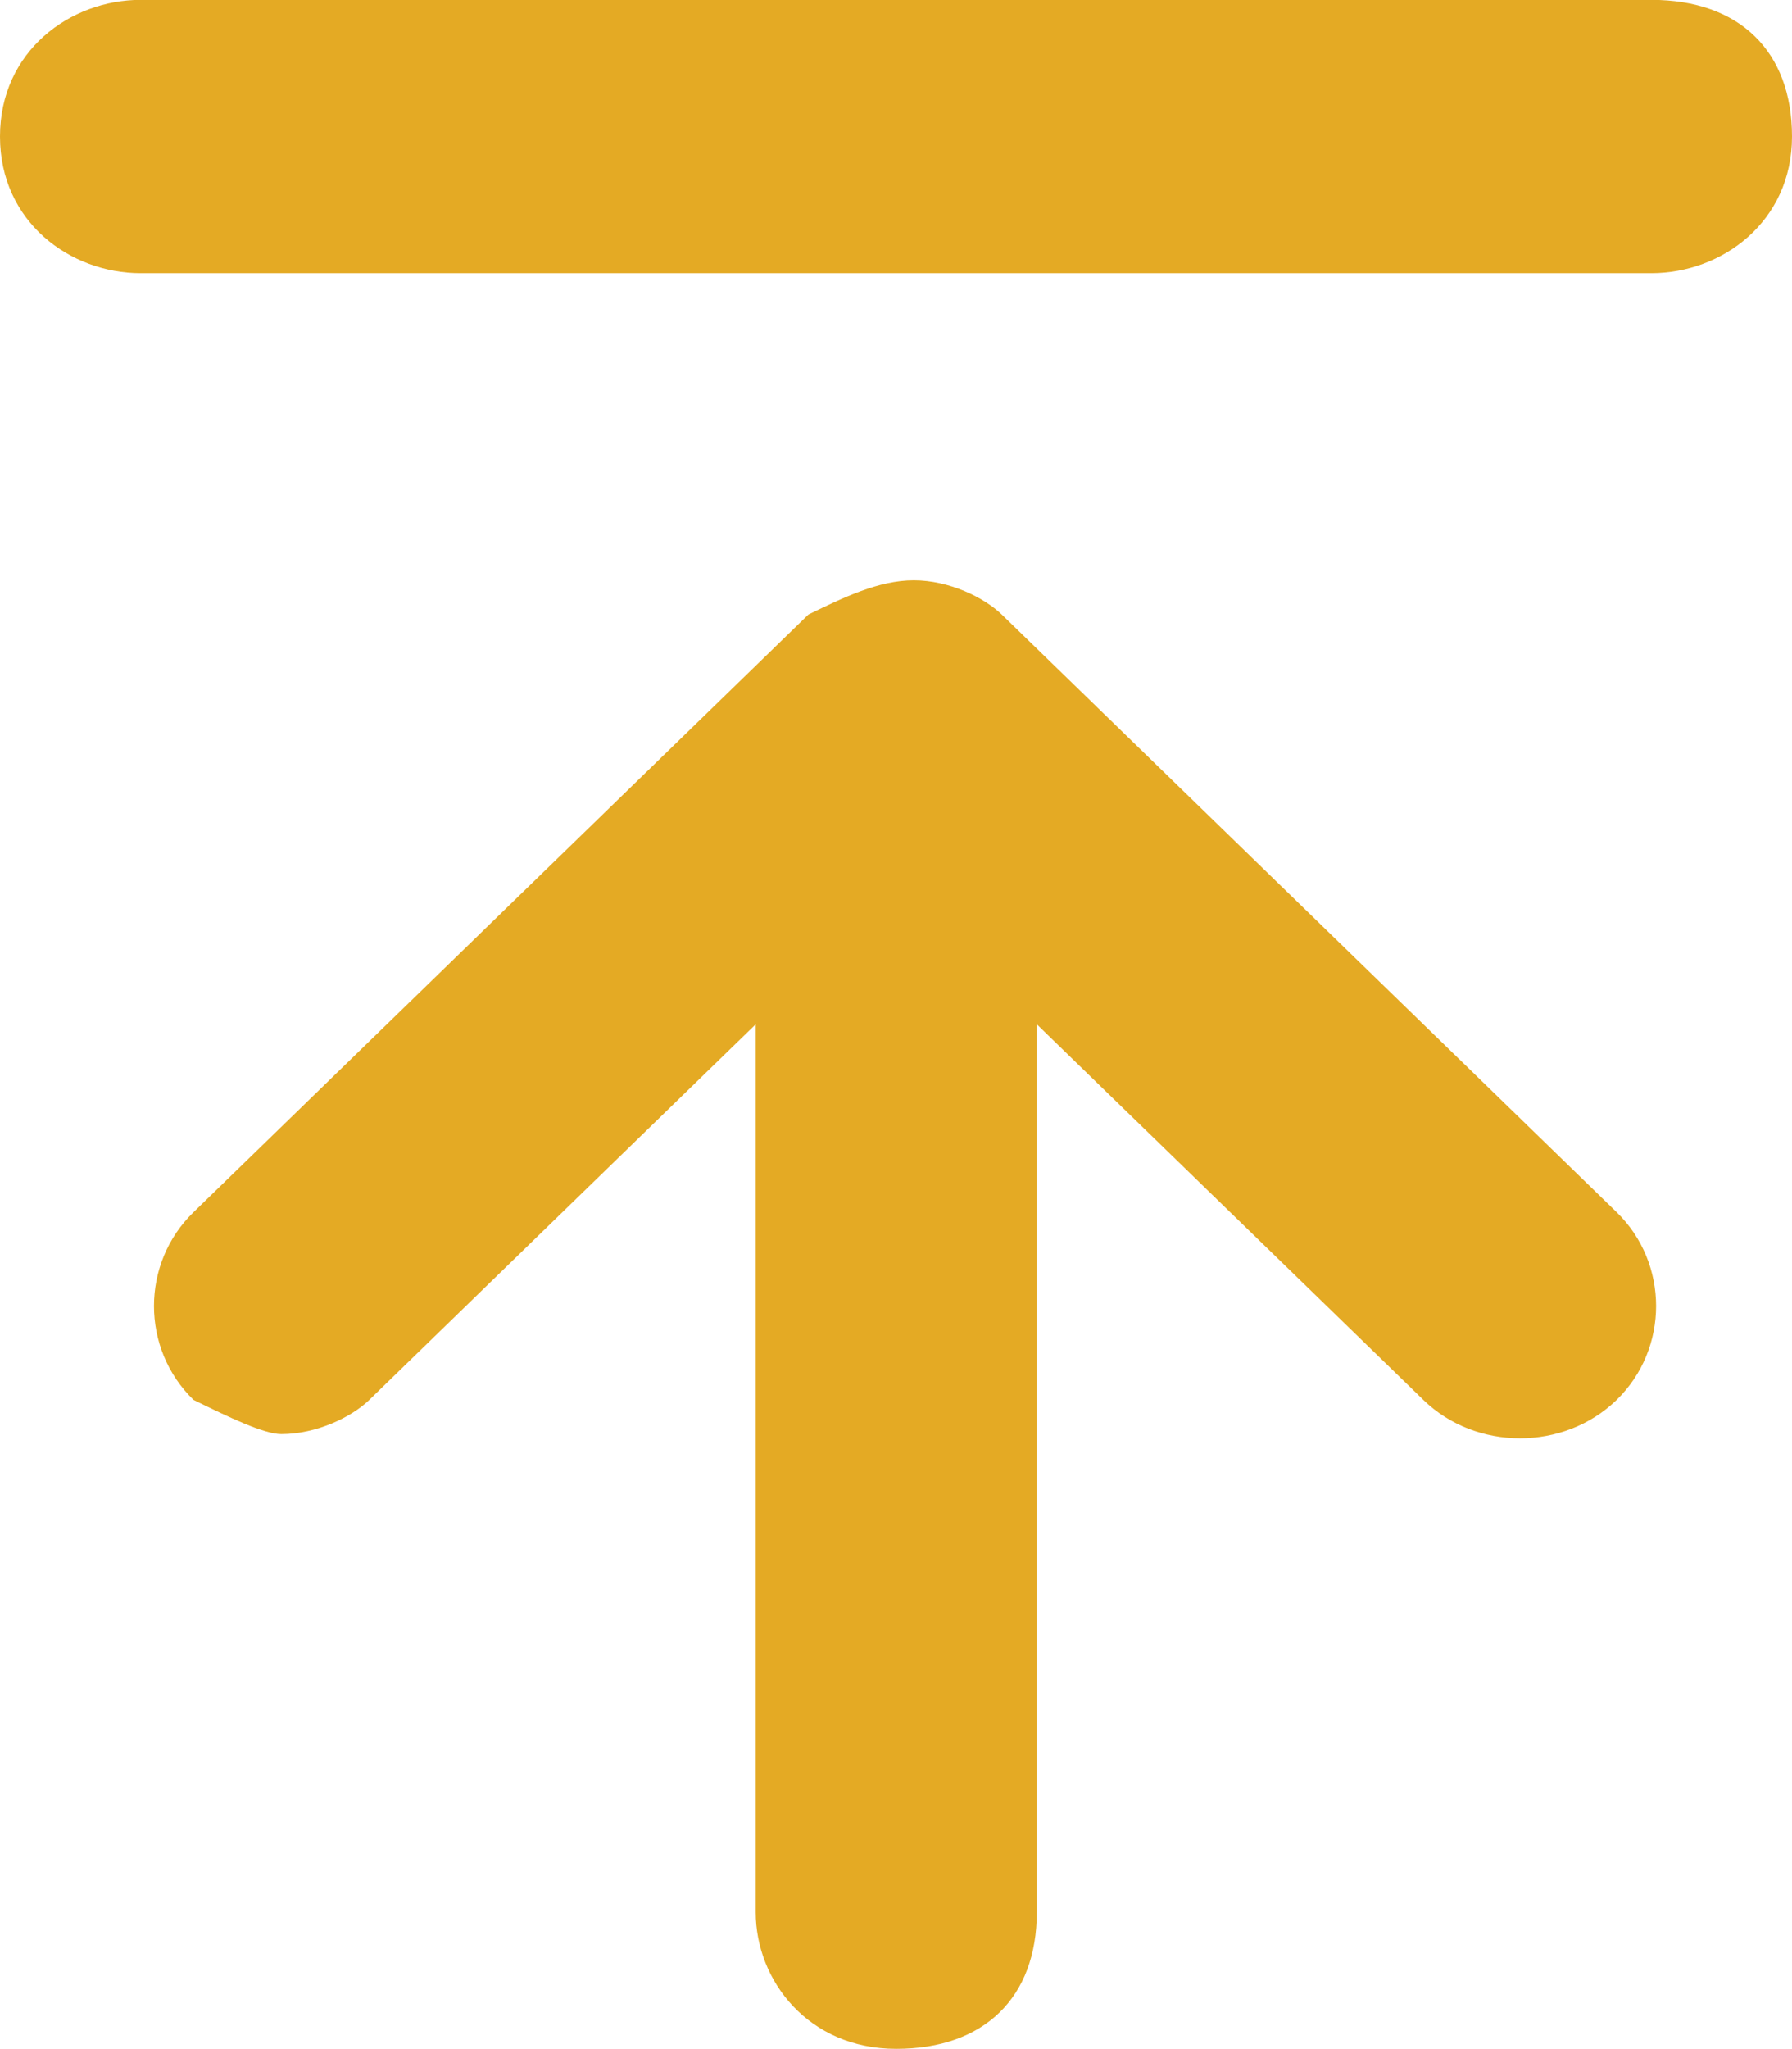 <svg width="14" height="16" viewBox="0 0 14 16" fill="none" xmlns="http://www.w3.org/2000/svg">
<path d="M2.198 11.198C2.473 11.198 2.747 11.065 2.885 10.931L5.904 7.998L5.904 14.931C5.904 15.465 6.316 15.998 7.002 15.998C7.688 15.998 8.1 15.598 8.1 14.931L8.1 7.998L11.12 10.931C11.532 11.331 12.218 11.331 12.63 10.931C13.041 10.531 13.041 9.865 12.63 9.465L7.826 4.798C7.688 4.665 7.414 4.531 7.139 4.531C6.865 4.531 6.59 4.665 6.316 4.798L1.512 9.465C1.1 9.865 1.1 10.531 1.512 10.931C1.786 11.065 2.061 11.198 2.198 11.198Z" fill="#E4AA24"/>
<path d="M1.098 2.133L12.902 2.133C13.451 2.133 14 1.733 14 1.066C14 0.399 13.588 -0.001 12.902 -0.001L1.098 -0.001C0.549 -0.001 -8.02141e-07 0.399 -8.60423e-07 1.066C-9.18705e-07 1.733 0.549 2.133 1.098 2.133Z" fill="#E4AA24"/>
</svg>
